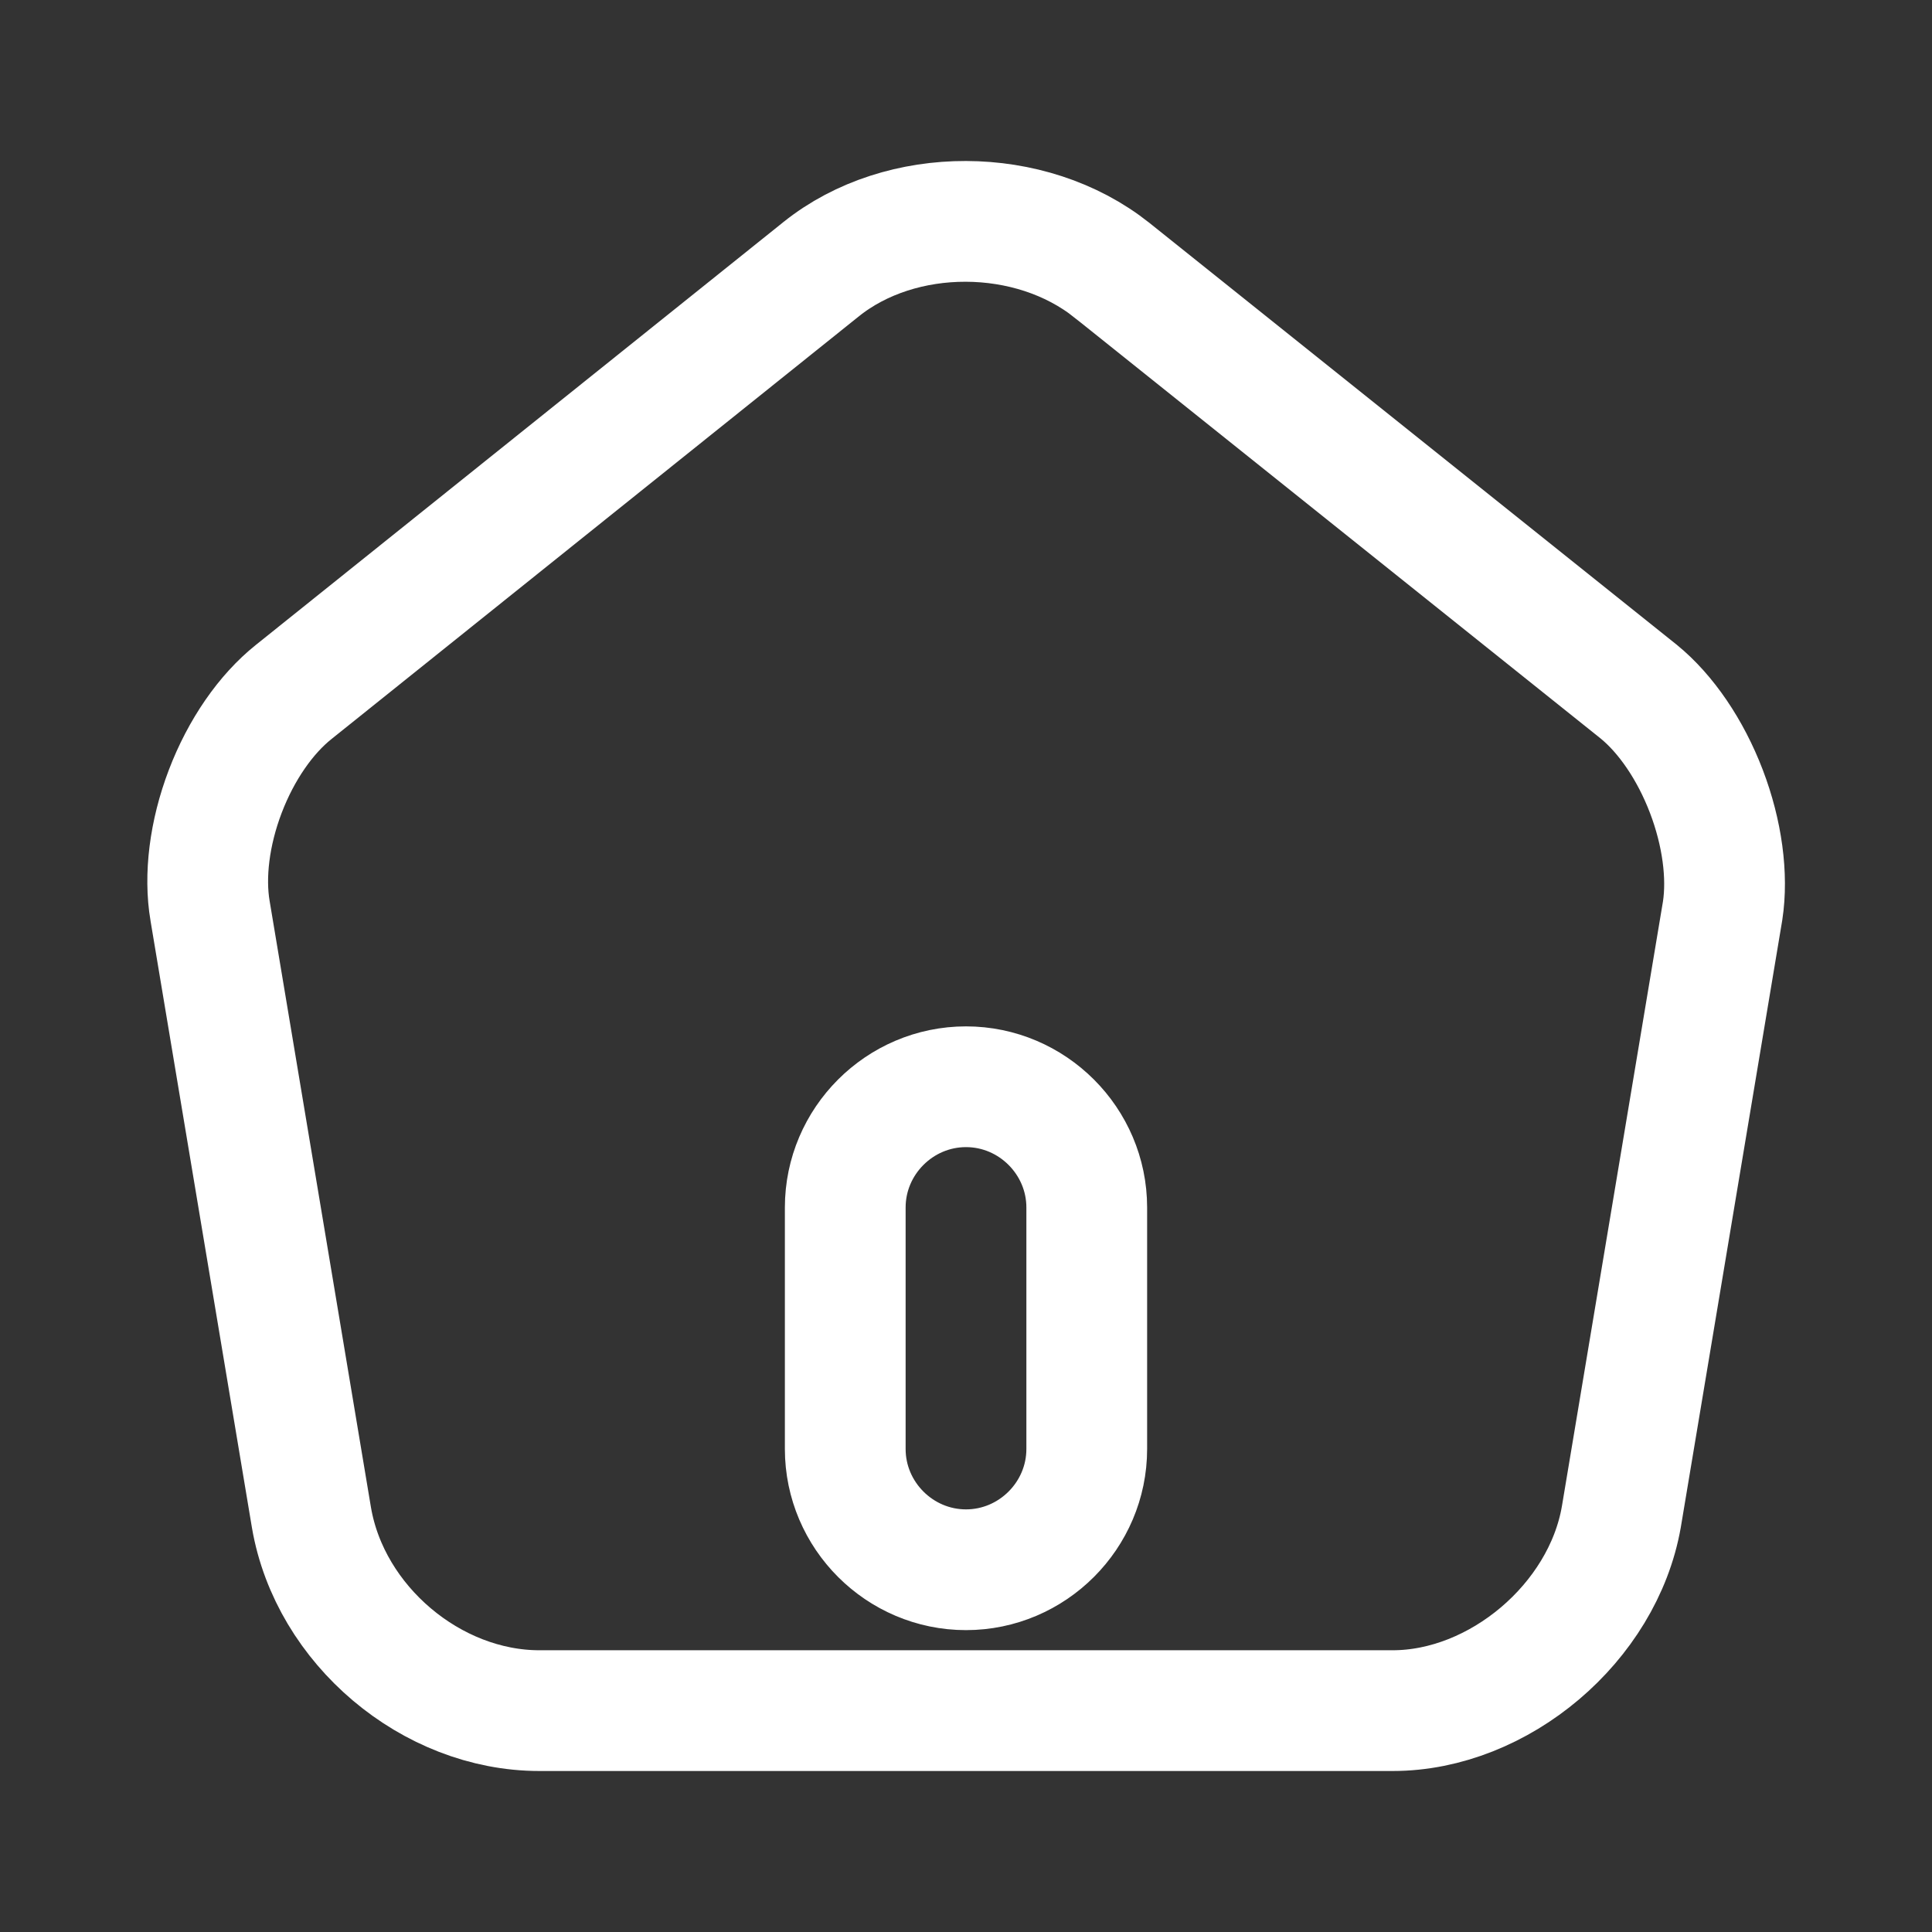 <svg width="512" height="512" viewBox="0 0 512 512" fill="none" xmlns="http://www.w3.org/2000/svg">
<rect x="0" y="0" width="512" height="512" fill="#333333" stroke="none"/>
<path d="M217.58 71.365L217.586 71.36L217.592 71.355C238.743 54.368 273.098 54.425 294.659 71.599C294.663 71.601 294.666 71.604 294.669 71.606L434.315 183.323C441.482 189.186 447.963 198.621 452.201 209.711C456.433 220.788 457.907 232.155 456.52 241.313L429.676 401.956C429.673 401.971 429.671 401.987 429.668 402.002C424.773 430.042 397.224 453.333 369.067 453.333H142.933C114.31 453.333 87.441 430.644 82.549 402.233C82.547 402.222 82.545 402.212 82.543 402.201L55.675 241.416L55.672 241.398L55.668 241.38C54.106 232.164 55.479 220.787 59.697 209.728C63.913 198.669 70.47 189.25 77.819 183.387L77.833 183.376L77.847 183.365L217.58 71.365ZM256 416C273.583 416 288 401.583 288 384V320C288 302.417 273.583 288 256 288C238.417 288 224 302.417 224 320V384C224 401.583 238.417 416 256 416Z" stroke="white" stroke-width="32"/>
</svg>
